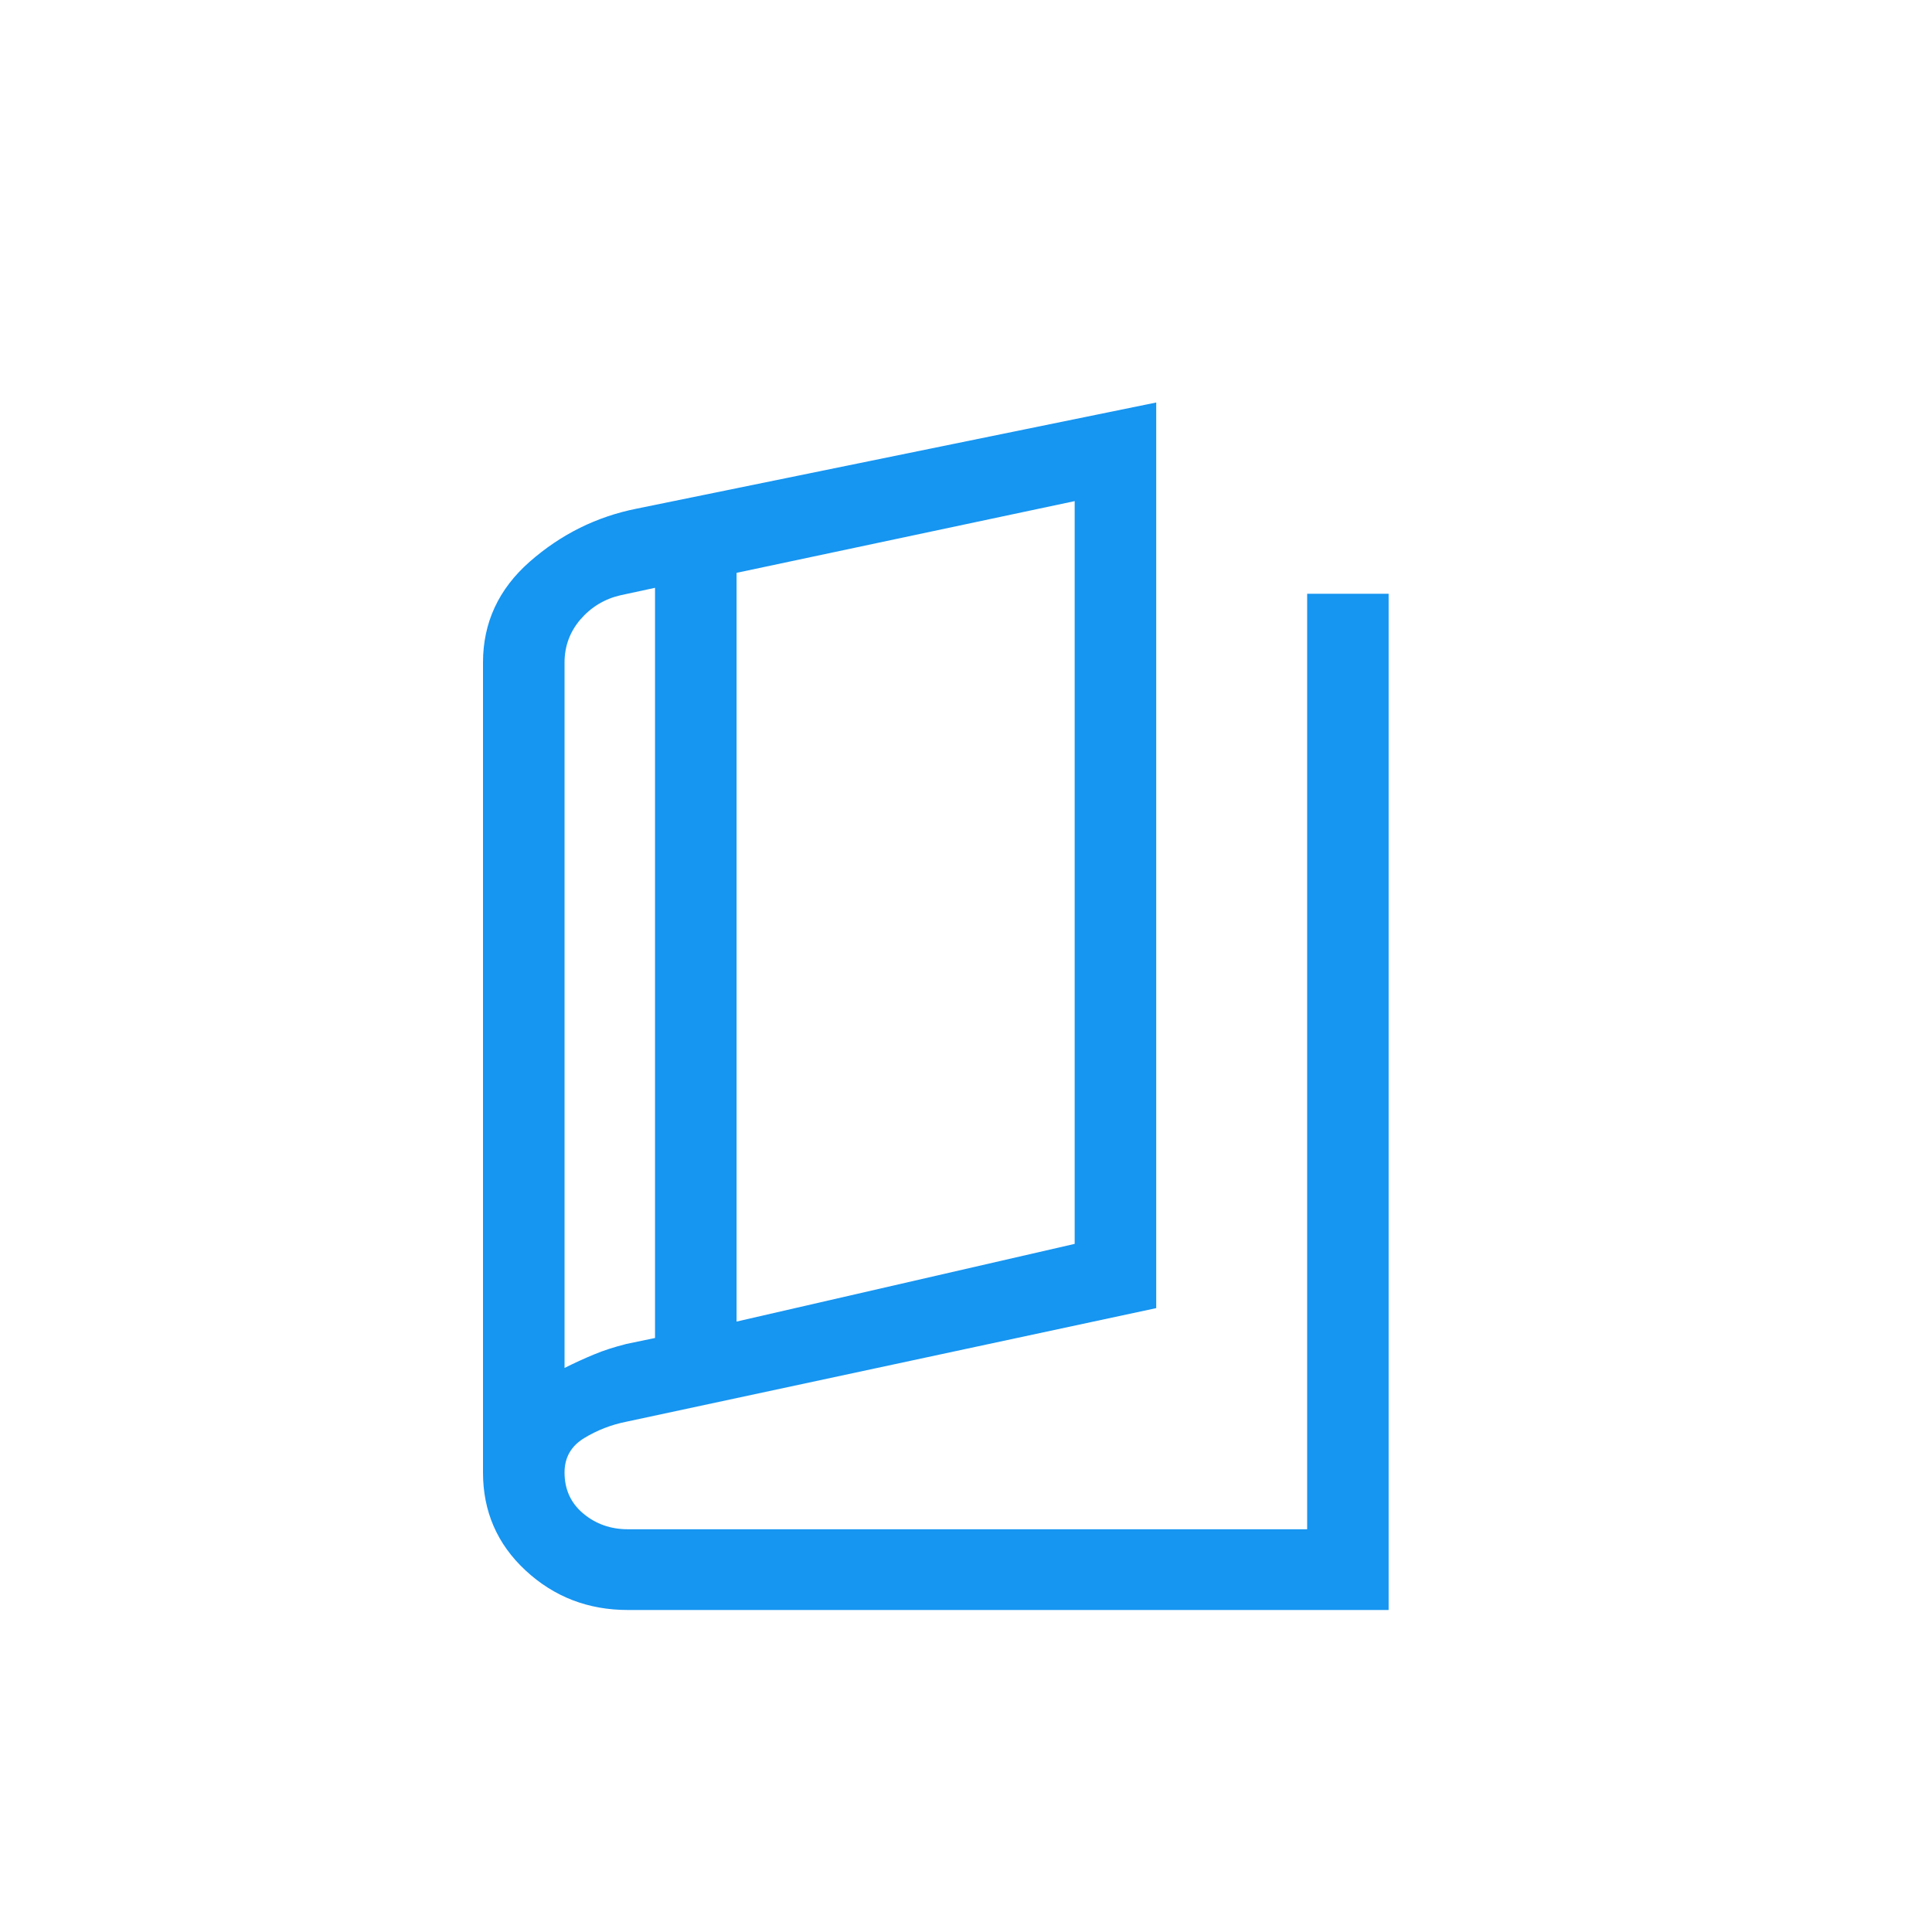 <svg width="24" height="24" viewBox="0 0 24 24" fill="none" xmlns="http://www.w3.org/2000/svg">
<path d="M7.8 20C7.305 20 6.881 19.836 6.528 19.508C6.176 19.181 6 18.775 6 18.292V8.23C6 7.735 6.194 7.317 6.581 6.977C6.969 6.637 7.412 6.417 7.912 6.318L14.363 5V16.25L7.781 17.661C7.594 17.698 7.419 17.766 7.256 17.865C7.094 17.964 7.013 18.106 7.013 18.292C7.013 18.503 7.091 18.673 7.247 18.803C7.403 18.933 7.588 18.997 7.8 18.997H16.238V7.376H17.25V20H7.8ZM9.15 16.417L13.35 15.452V6.225L9.15 7.116V16.417ZM8.137 16.621V7.302L7.706 7.395C7.509 7.441 7.344 7.541 7.211 7.694C7.079 7.848 7.013 8.027 7.013 8.23V16.993C7.138 16.931 7.259 16.875 7.378 16.826C7.497 16.776 7.631 16.733 7.781 16.695L8.137 16.621Z" fill="#1695F1"/>
</svg>
